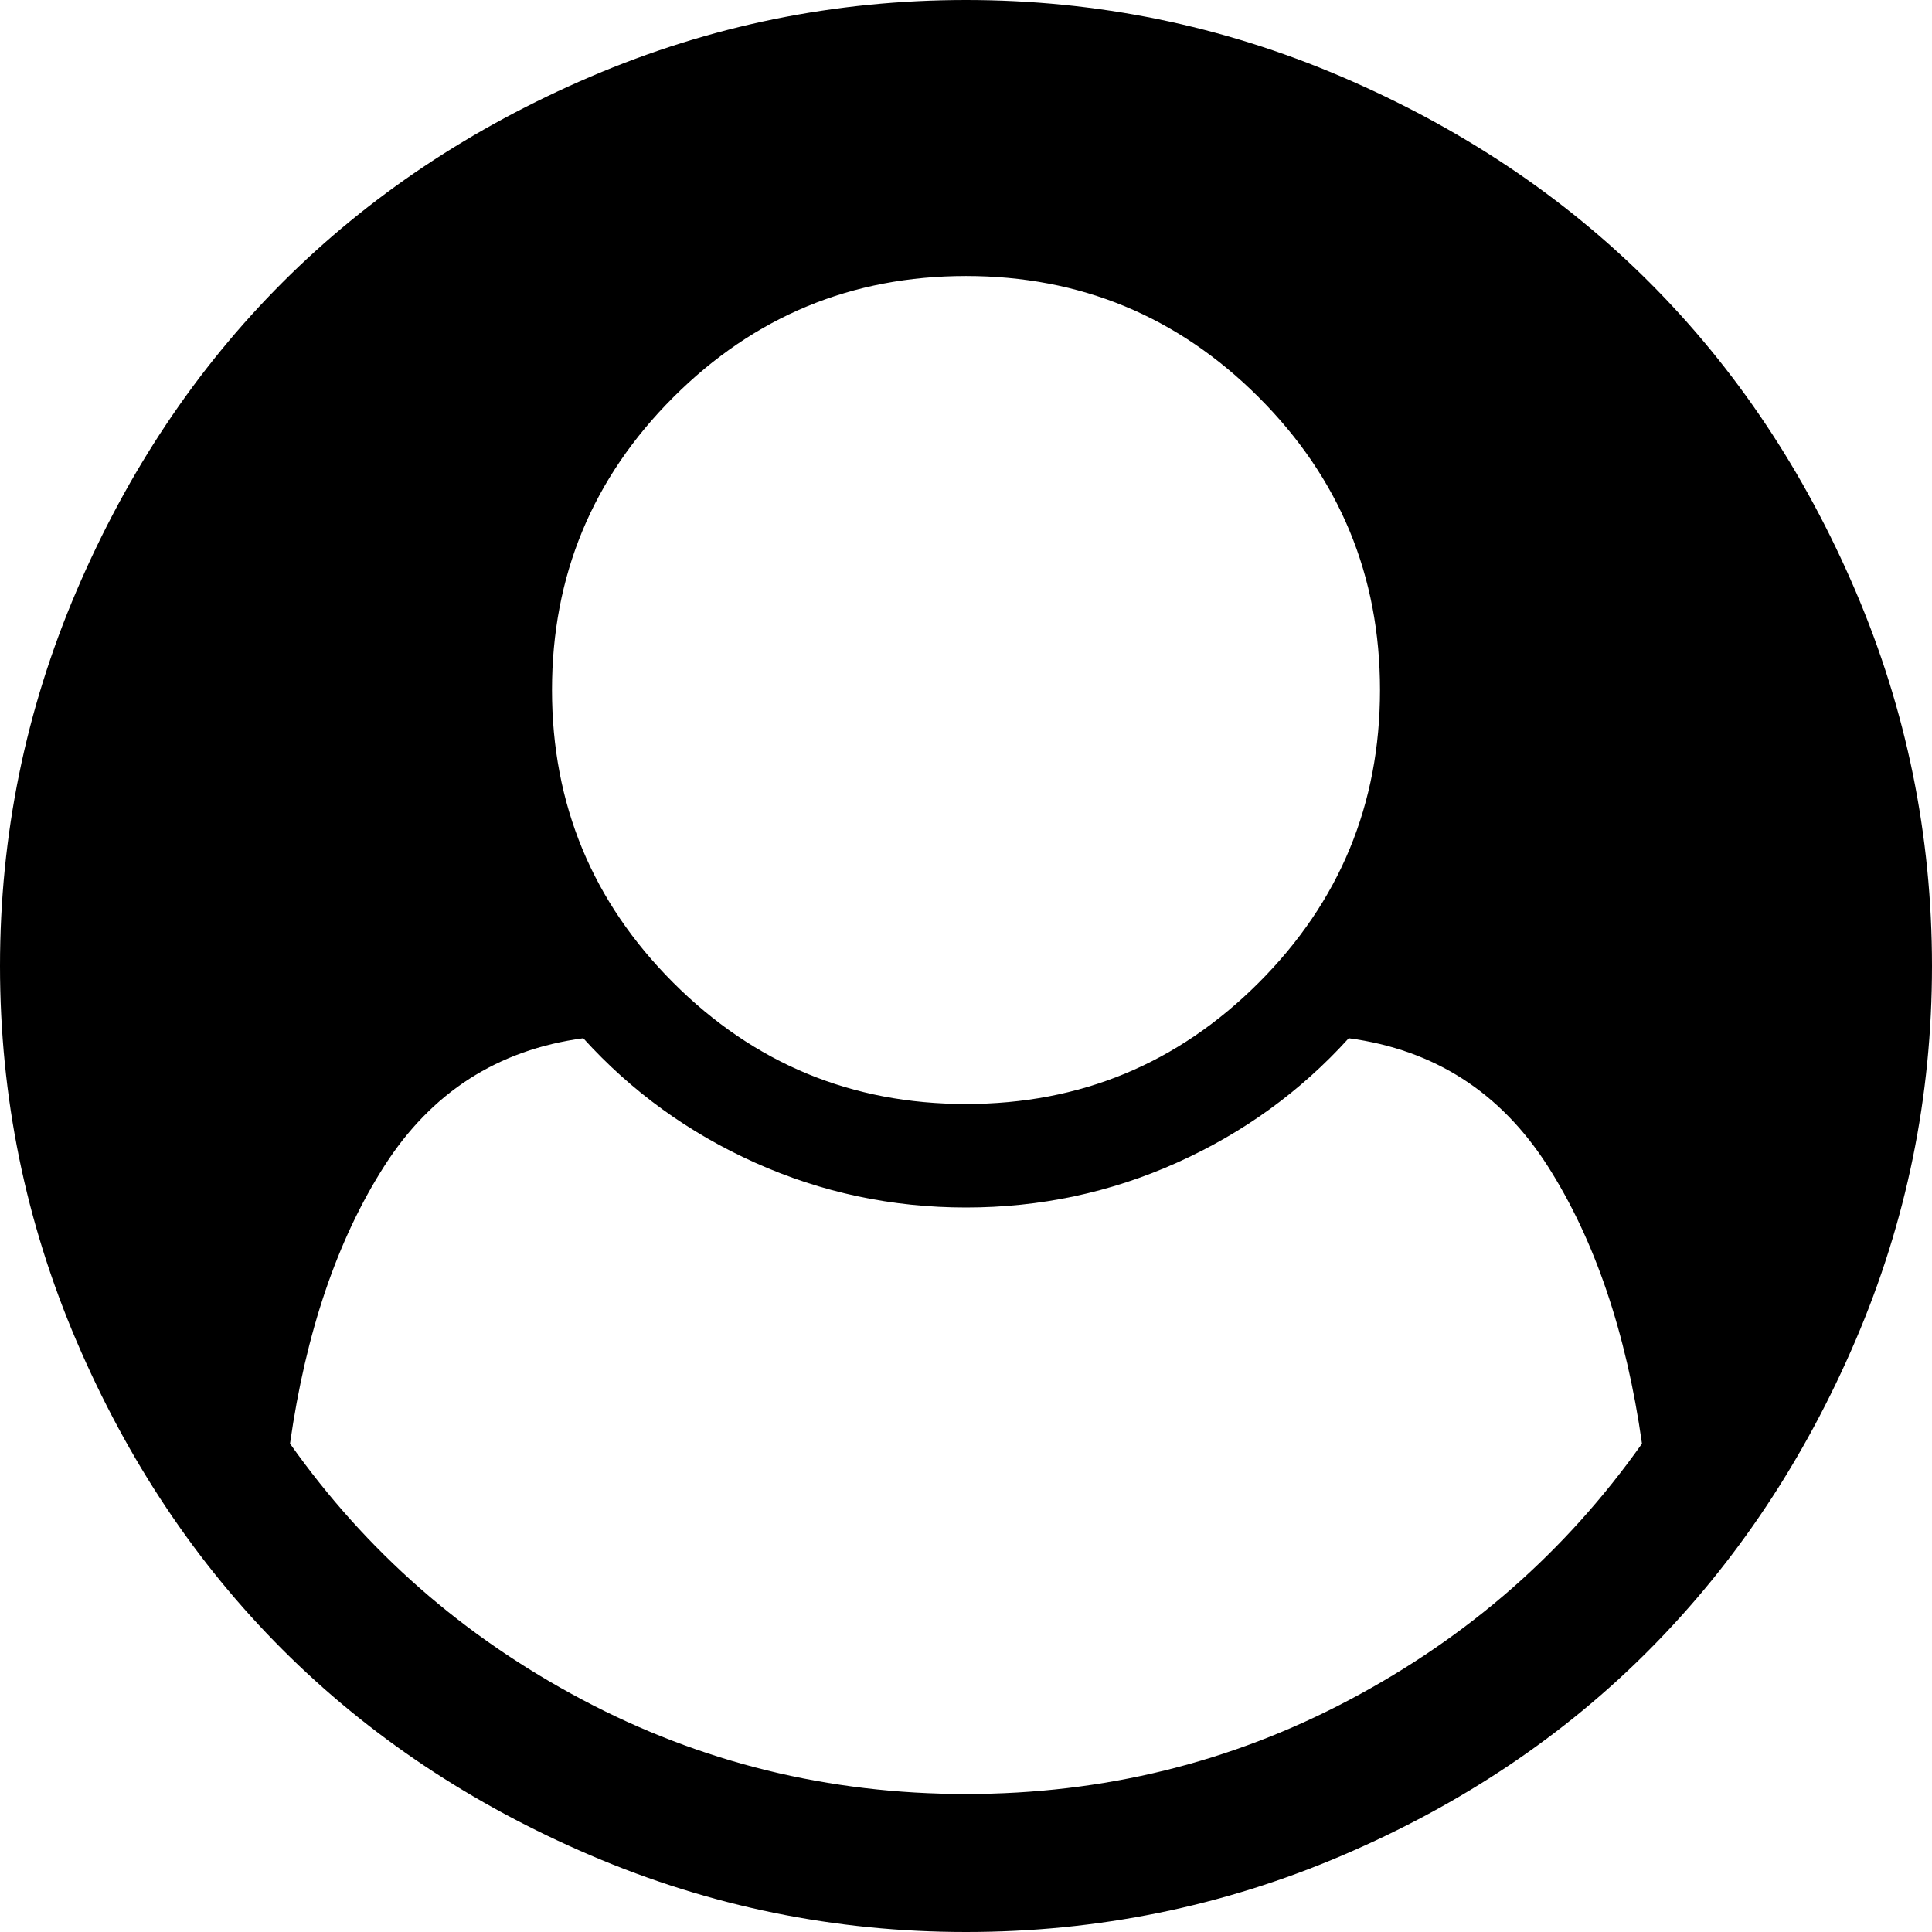 ﻿<?xml version="1.0" encoding="utf-8"?>
<svg version="1.1" xmlns:xlink="http://www.w3.org/1999/xlink" width="80px" height="80px" xmlns="http://www.w3.org/2000/svg">
  <g transform="matrix(1 0 0 1 -20 -20 )">
    <path d="M 55.893 70.379  C 60.804 67.775  64.836 64.241  67.991 59.777  C 67.336 55.164  66.034 51.332  64.085 48.281  C 62.135 45.231  59.39 43.467  55.848 42.991  C 53.854 45.193  51.481 46.912  48.728 48.147  C 45.975 49.382  43.065 50  40 50  C 36.935 50  34.025 49.382  31.272 48.147  C 28.519 46.912  26.146 45.193  24.152 42.991  C 20.61 43.467  17.865 45.231  15.915 48.281  C 13.966 51.332  12.664 55.164  12.009 59.777  C 15.164 64.241  19.196 67.775  24.107 70.379  C 29.018 72.984  34.315 74.286  40 74.286  C 45.685 74.286  50.982 72.984  55.893 70.379  Z M 52.121 40.692  C 55.469 37.344  57.143 33.304  57.143 28.571  C 57.143 23.839  55.469 19.799  52.121 16.451  C 48.772 13.103  44.732 11.429  40 11.429  C 35.268 11.429  31.228 13.103  27.879 16.451  C 24.531 19.799  22.857 23.839  22.857 28.571  C 22.857 33.304  24.531 37.344  27.879 40.692  C 31.228 44.04  35.268 45.714  40 45.714  C 44.732 45.714  48.772 44.04  52.121 40.692  Z M 76.83 24.464  C 78.943 29.405  80 34.583  80 40  C 80 45.417  78.943 50.588  76.83 55.513  C 74.717 60.439  71.882 64.695  68.326 68.281  C 64.769 71.868  60.521 74.717  55.58 76.83  C 50.64 78.943  45.446 80  40 80  C 34.583 80  29.405 78.943  24.464 76.83  C 19.524 74.717  15.268 71.875  11.696 68.304  C 8.125 64.732  5.283 60.476  3.17 55.536  C 1.057 50.595  0 45.417  0 40  C 0 34.583  1.057 29.405  3.17 24.464  C 5.283 19.524  8.125 15.268  11.696 11.696  C 15.268 8.125  19.524 5.283  24.464 3.17  C 29.405 1.057  34.583 0  40 0  C 45.417 0  50.595 1.057  55.536 3.17  C 60.476 5.283  64.732 8.125  68.304 11.696  C 71.875 15.268  74.717 19.524  76.83 24.464  Z " fill-rule="nonzero" fill="#000000" stroke="none" transform="matrix(1 0 0 1 20 20 )" />
  </g>
</svg>